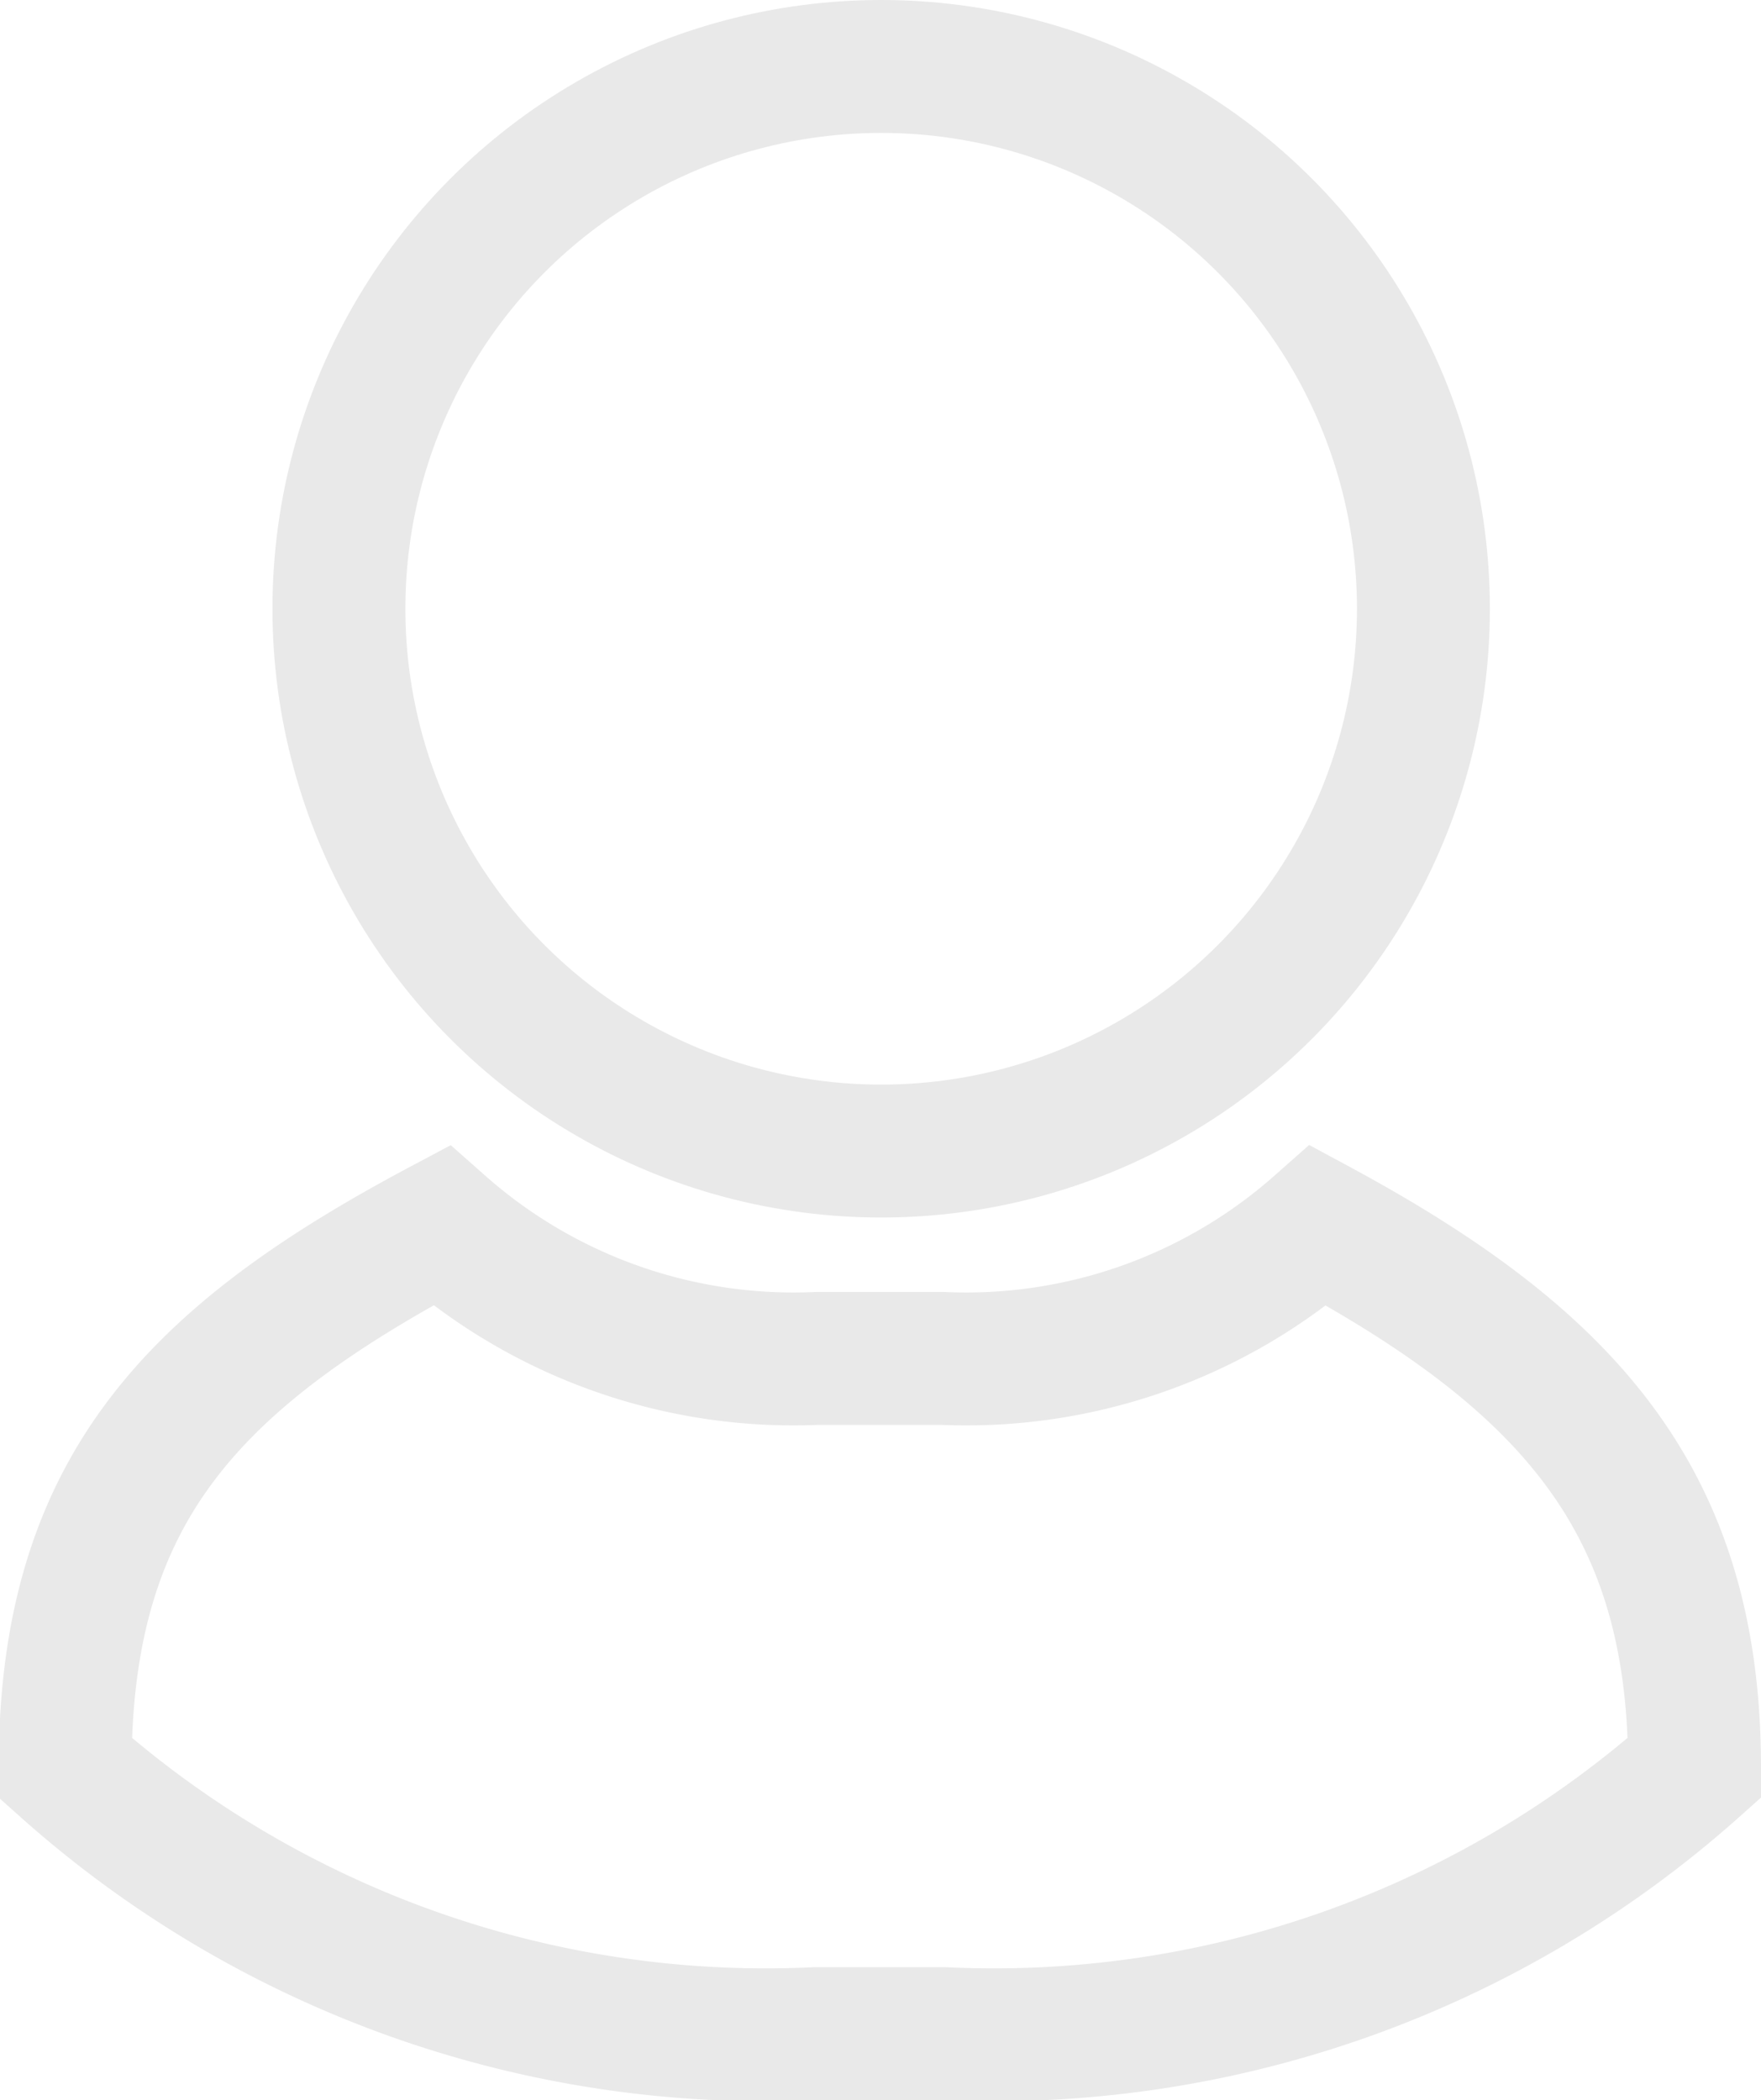 <svg xmlns="http://www.w3.org/2000/svg" viewBox="0 0 13.25 15.8"><defs><style>.cls-1{fill:none;stroke:#e9e9e9;stroke-miterlimit:10;}</style></defs><title>Asset 15</title><g id="Layer_2" data-name="Layer 2"><g id="Layer_1-2" data-name="Layer 1"><circle class="cls-1" cx="6.63" cy="4.58" r="4.08"/><path class="cls-1" d="M7.1,15.3a7.92,7.92,0,0,0,5.65-2c0-2-.94-3.06-2.83-4.08a4,4,0,0,1-2.83,1H6.15a4,4,0,0,1-2.83-1c-1.88,1-2.83,2-2.83,4.08a7.92,7.92,0,0,0,5.65,2Z"/></g></g></svg>